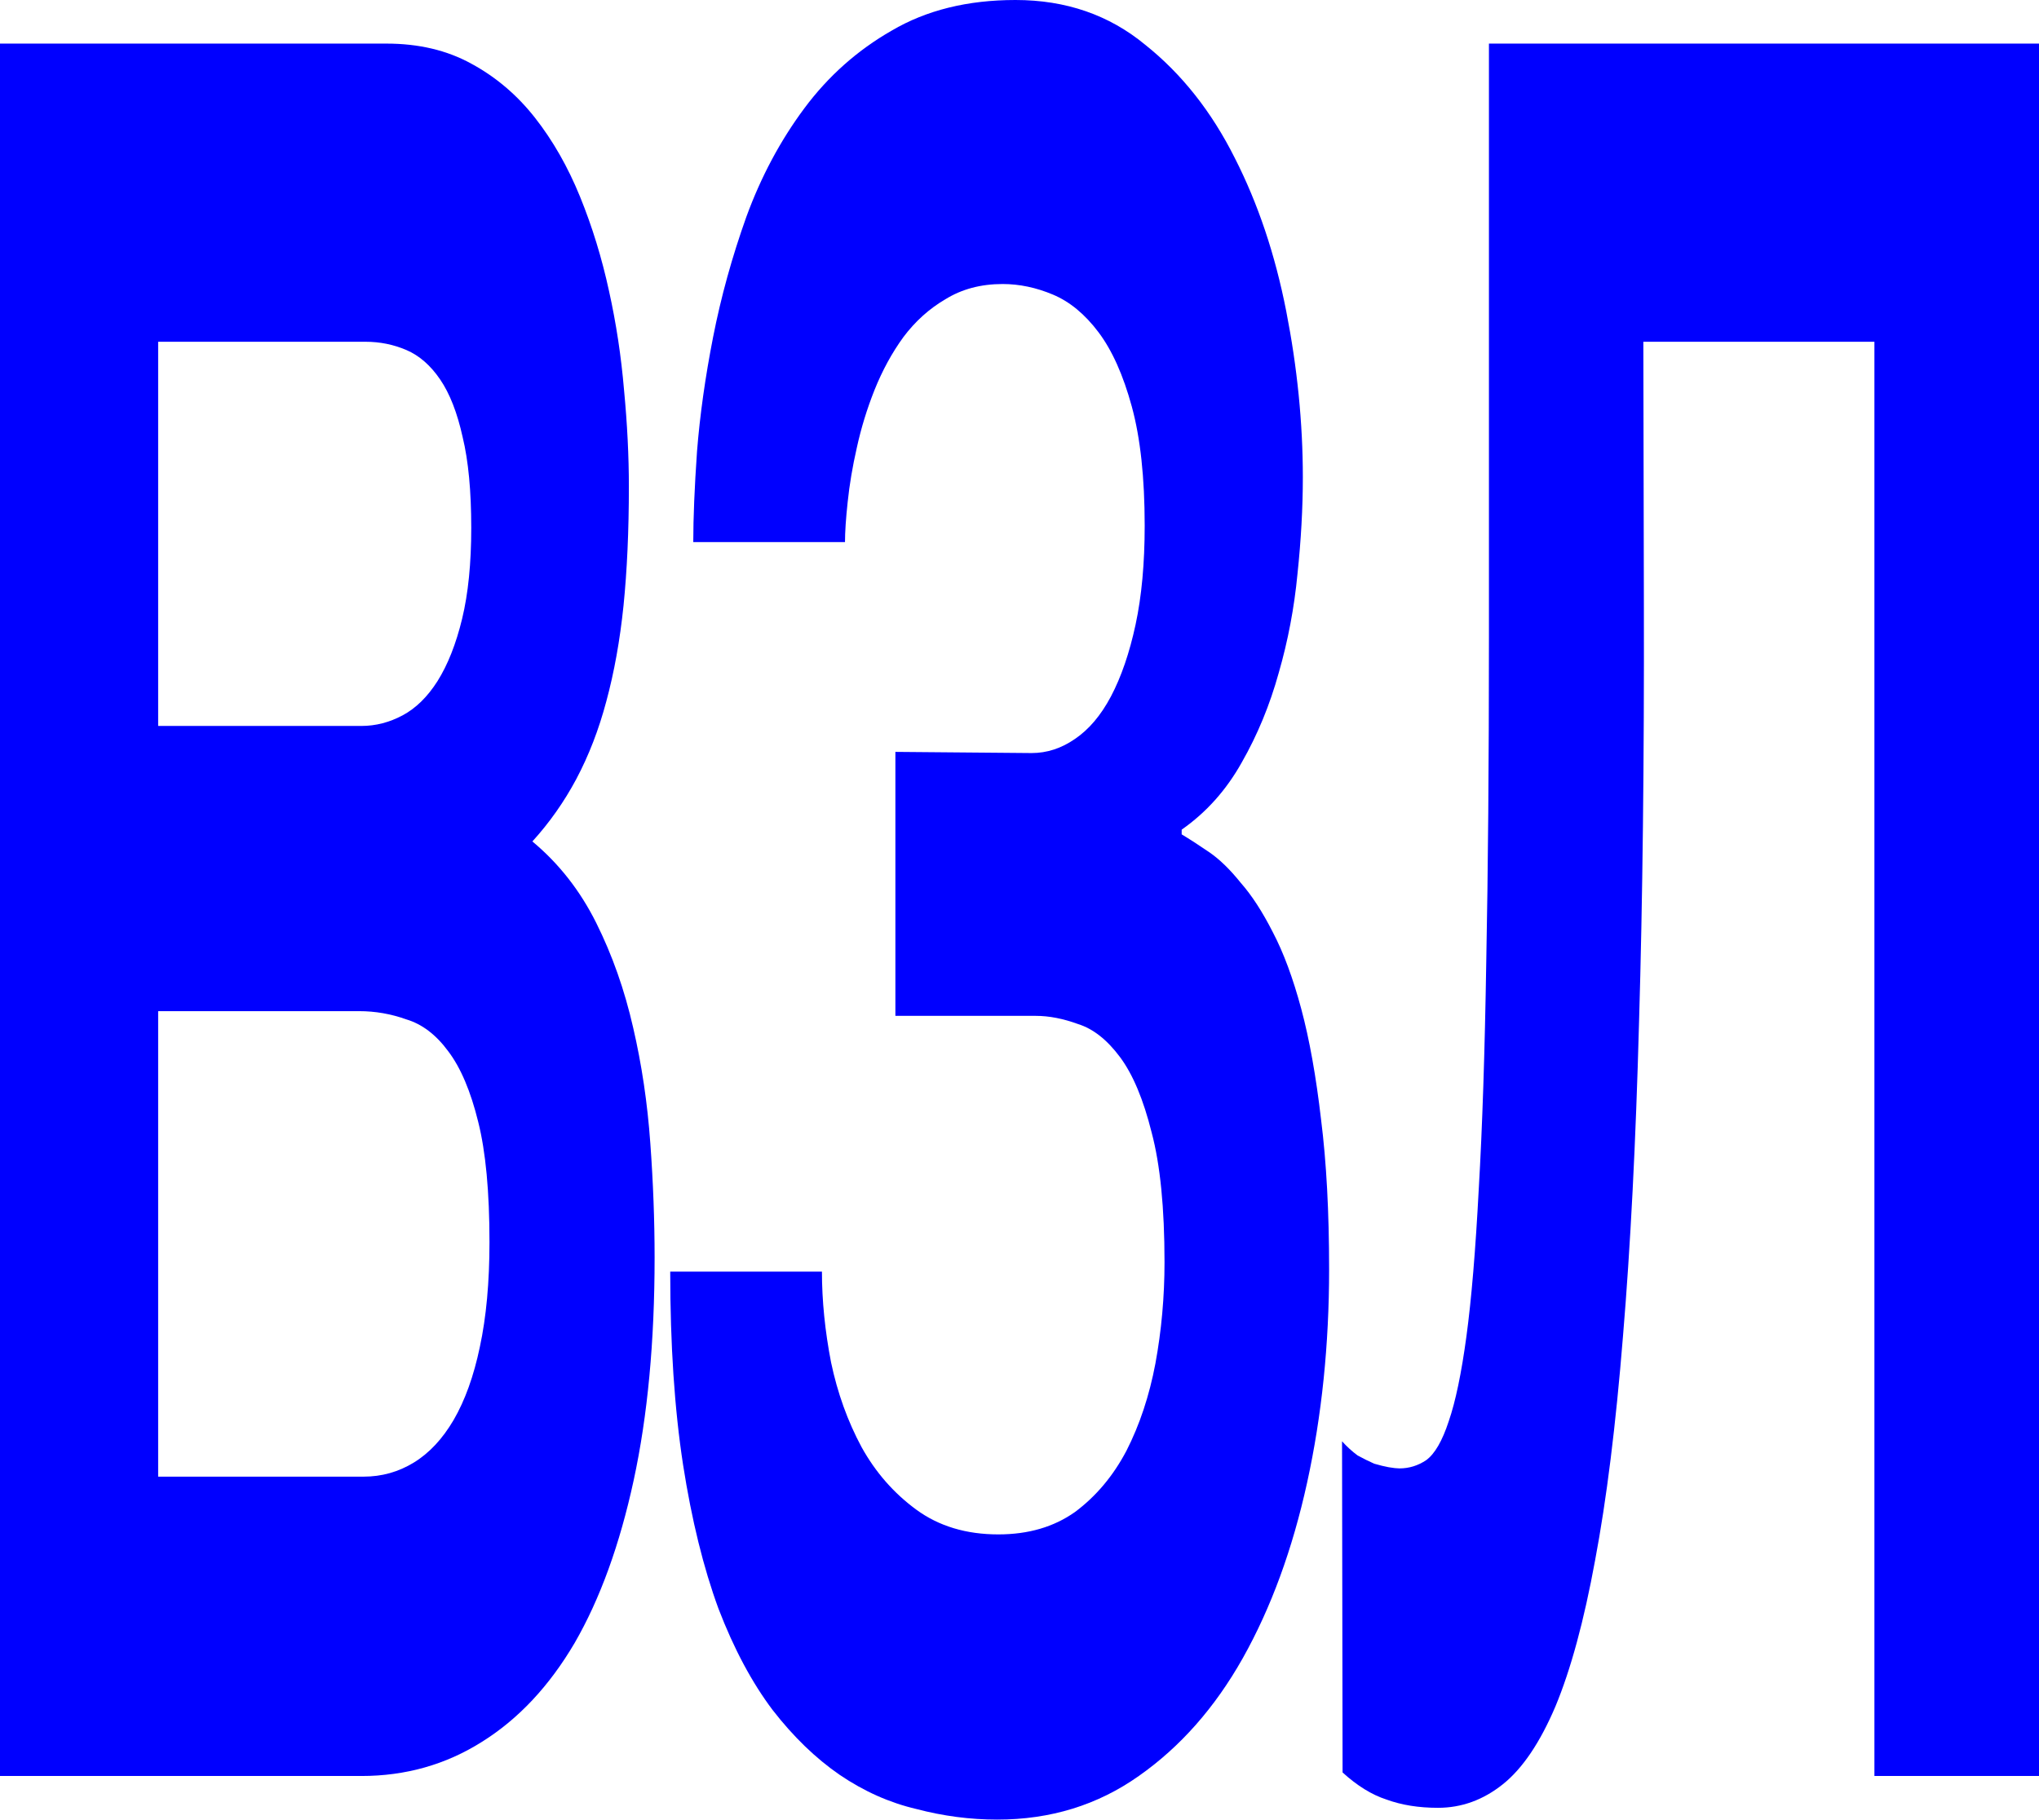 <svg width="419" height="374" viewBox="0 0 419 374" fill="none" xmlns="http://www.w3.org/2000/svg">
<path d="M0 8.962H79.432C86.042 8.962 91.844 10.335 96.839 13.08C101.907 15.826 106.277 19.54 109.949 24.223C113.621 28.906 116.706 34.316 119.203 40.452C121.7 46.589 123.683 53.048 125.152 59.83C126.621 66.451 127.649 73.234 128.237 80.177C128.898 87.121 129.229 93.742 129.229 100.04C129.229 109.083 128.861 117.238 128.127 124.505C127.392 131.611 126.217 138.151 124.601 144.126C123.059 149.939 121.003 155.268 118.432 160.113C115.935 164.796 112.923 169.075 109.398 172.951C114.833 177.472 119.203 183.044 122.508 189.665C125.813 196.285 128.347 203.472 130.11 211.223C131.873 218.813 133.048 226.725 133.635 234.961C134.223 243.035 134.517 250.867 134.517 258.457C134.517 275.736 133.084 290.997 130.22 304.238C127.356 317.48 123.316 328.623 118.101 337.666C112.887 346.548 106.534 353.33 99.042 358.013C91.624 362.696 83.361 365.038 74.254 365.038H0V8.962ZM32.5 303.512H74.695C78.441 303.512 81.892 302.543 85.051 300.605C88.209 298.667 90.926 295.76 93.203 291.885C95.553 287.848 97.353 282.842 98.602 276.867C99.924 270.73 100.585 263.544 100.585 255.308C100.585 244.973 99.813 236.737 98.271 230.601C96.729 224.303 94.672 219.459 92.102 216.067C89.604 212.676 86.74 210.496 83.508 209.527C80.35 208.397 77.118 207.832 73.813 207.832H32.5V303.512ZM32.5 149.212H74.254C77.192 149.212 80.02 148.486 82.737 147.032C85.455 145.579 87.842 143.237 89.898 140.008C92.028 136.617 93.717 132.337 94.966 127.17C96.215 122.002 96.839 115.785 96.839 108.518C96.839 100.928 96.251 94.711 95.076 89.867C93.974 84.861 92.432 80.904 90.449 77.997C88.466 75.091 86.152 73.072 83.508 71.942C80.864 70.811 78.073 70.246 75.135 70.246H32.5V149.212Z" fill="#0000FF"/>
<path d="M183.996 154.541L211.979 154.784C215.137 154.784 218.112 153.815 220.903 151.877C223.767 149.939 226.227 147.032 228.284 143.157C230.414 139.12 232.103 134.194 233.352 128.381C234.6 122.567 235.225 115.785 235.225 108.034C235.225 98.183 234.343 90.028 232.58 83.569C230.818 77.109 228.541 72.022 225.75 68.308C222.959 64.594 219.838 62.01 216.386 60.557C212.934 59.104 209.482 58.377 206.03 58.377C201.549 58.377 197.62 59.427 194.242 61.526C190.936 63.464 188.072 66.047 185.648 69.277C183.298 72.507 181.315 76.14 179.699 80.177C178.157 84.053 176.945 88.01 176.064 92.047C175.182 95.922 174.558 99.636 174.191 103.189C173.824 106.58 173.64 109.326 173.64 111.425H142.462C142.462 106.419 142.719 100.202 143.233 92.773C143.821 85.345 144.922 77.513 146.538 69.277C148.154 61.041 150.431 52.806 153.369 44.57C156.38 36.334 160.346 28.906 165.267 22.285C170.188 15.664 176.174 10.335 183.225 6.298C190.349 2.099 198.832 0 208.674 0C219.03 0 227.917 3.068 235.335 9.205C242.826 15.18 248.959 22.931 253.733 32.459C258.507 41.825 262.032 52.321 264.309 63.948C266.586 75.575 267.724 86.96 267.724 98.102C267.724 104.4 267.357 111.021 266.623 117.965C265.962 124.909 264.676 131.691 262.767 138.312C260.931 144.933 258.397 151.07 255.165 156.721C252.007 162.373 247.894 166.976 242.826 170.528V171.497C244.442 172.466 246.315 173.677 248.445 175.131C250.575 176.584 252.741 178.684 254.945 181.429C257.222 184.013 259.425 187.404 261.555 191.602C263.758 195.801 265.705 201.049 267.394 207.347C269.083 213.645 270.442 221.235 271.47 230.117C272.572 238.837 273.123 249.091 273.123 260.88C273.123 276.382 271.617 290.997 268.606 304.723C265.594 318.449 261.188 330.48 255.385 340.815C249.657 350.988 242.532 359.063 234.013 365.038C225.566 371.013 215.871 374 204.928 374C199.346 374 193.801 373.273 188.292 371.82C182.784 370.528 177.533 368.187 172.538 364.795C167.617 361.404 163.027 356.963 158.767 351.473C154.507 345.821 150.798 338.877 147.64 330.641C144.555 322.244 142.132 312.393 140.369 301.089C138.606 289.624 137.725 276.382 137.725 261.364H168.903C168.903 267.339 169.527 273.556 170.776 280.016C172.098 286.313 174.191 292.127 177.055 297.456C179.92 302.623 183.665 306.903 188.292 310.294C192.92 313.685 198.538 315.381 205.148 315.381C211.318 315.381 216.569 313.847 220.903 310.778C225.236 307.549 228.761 303.35 231.479 298.183C234.196 292.854 236.179 286.879 237.428 280.258C238.676 273.475 239.301 266.532 239.301 259.426C239.301 248.284 238.419 239.402 236.657 232.781C234.967 225.999 232.801 220.831 230.157 217.278C227.513 213.726 224.648 211.465 221.564 210.496C218.479 209.366 215.578 208.801 212.86 208.801H183.996V154.541Z" fill="#0000FF"/>
<path d="M385.178 70.246H337.695L337.805 124.021C337.879 156.479 337.548 185.143 336.814 210.012C336.153 234.719 335.051 256.277 333.509 274.687C332.04 292.934 330.13 308.275 327.78 320.71C325.503 333.144 322.786 343.156 319.627 350.746C316.469 358.174 312.87 363.503 308.831 366.733C304.791 369.963 300.348 371.578 295.5 371.578C291.534 371.578 288.009 371.013 284.924 369.882C281.913 368.913 278.901 367.056 275.89 364.311L275.78 296.245C276.808 297.375 277.873 298.344 278.975 299.152C280.15 299.797 281.288 300.363 282.39 300.847C283.492 301.17 284.483 301.412 285.365 301.574C286.32 301.735 287.054 301.816 287.568 301.816C289.551 301.816 291.387 301.251 293.077 300.12C294.839 298.829 296.382 296.164 297.704 292.127C299.099 288.09 300.311 282.276 301.339 274.687C302.368 267.097 303.212 257.004 303.873 244.408C304.608 231.812 305.122 216.229 305.416 197.658C305.783 179.087 305.966 156.883 305.966 131.045V8.962H419V365.038H385.178V70.246Z" fill="#0000FF"/>
</svg>
